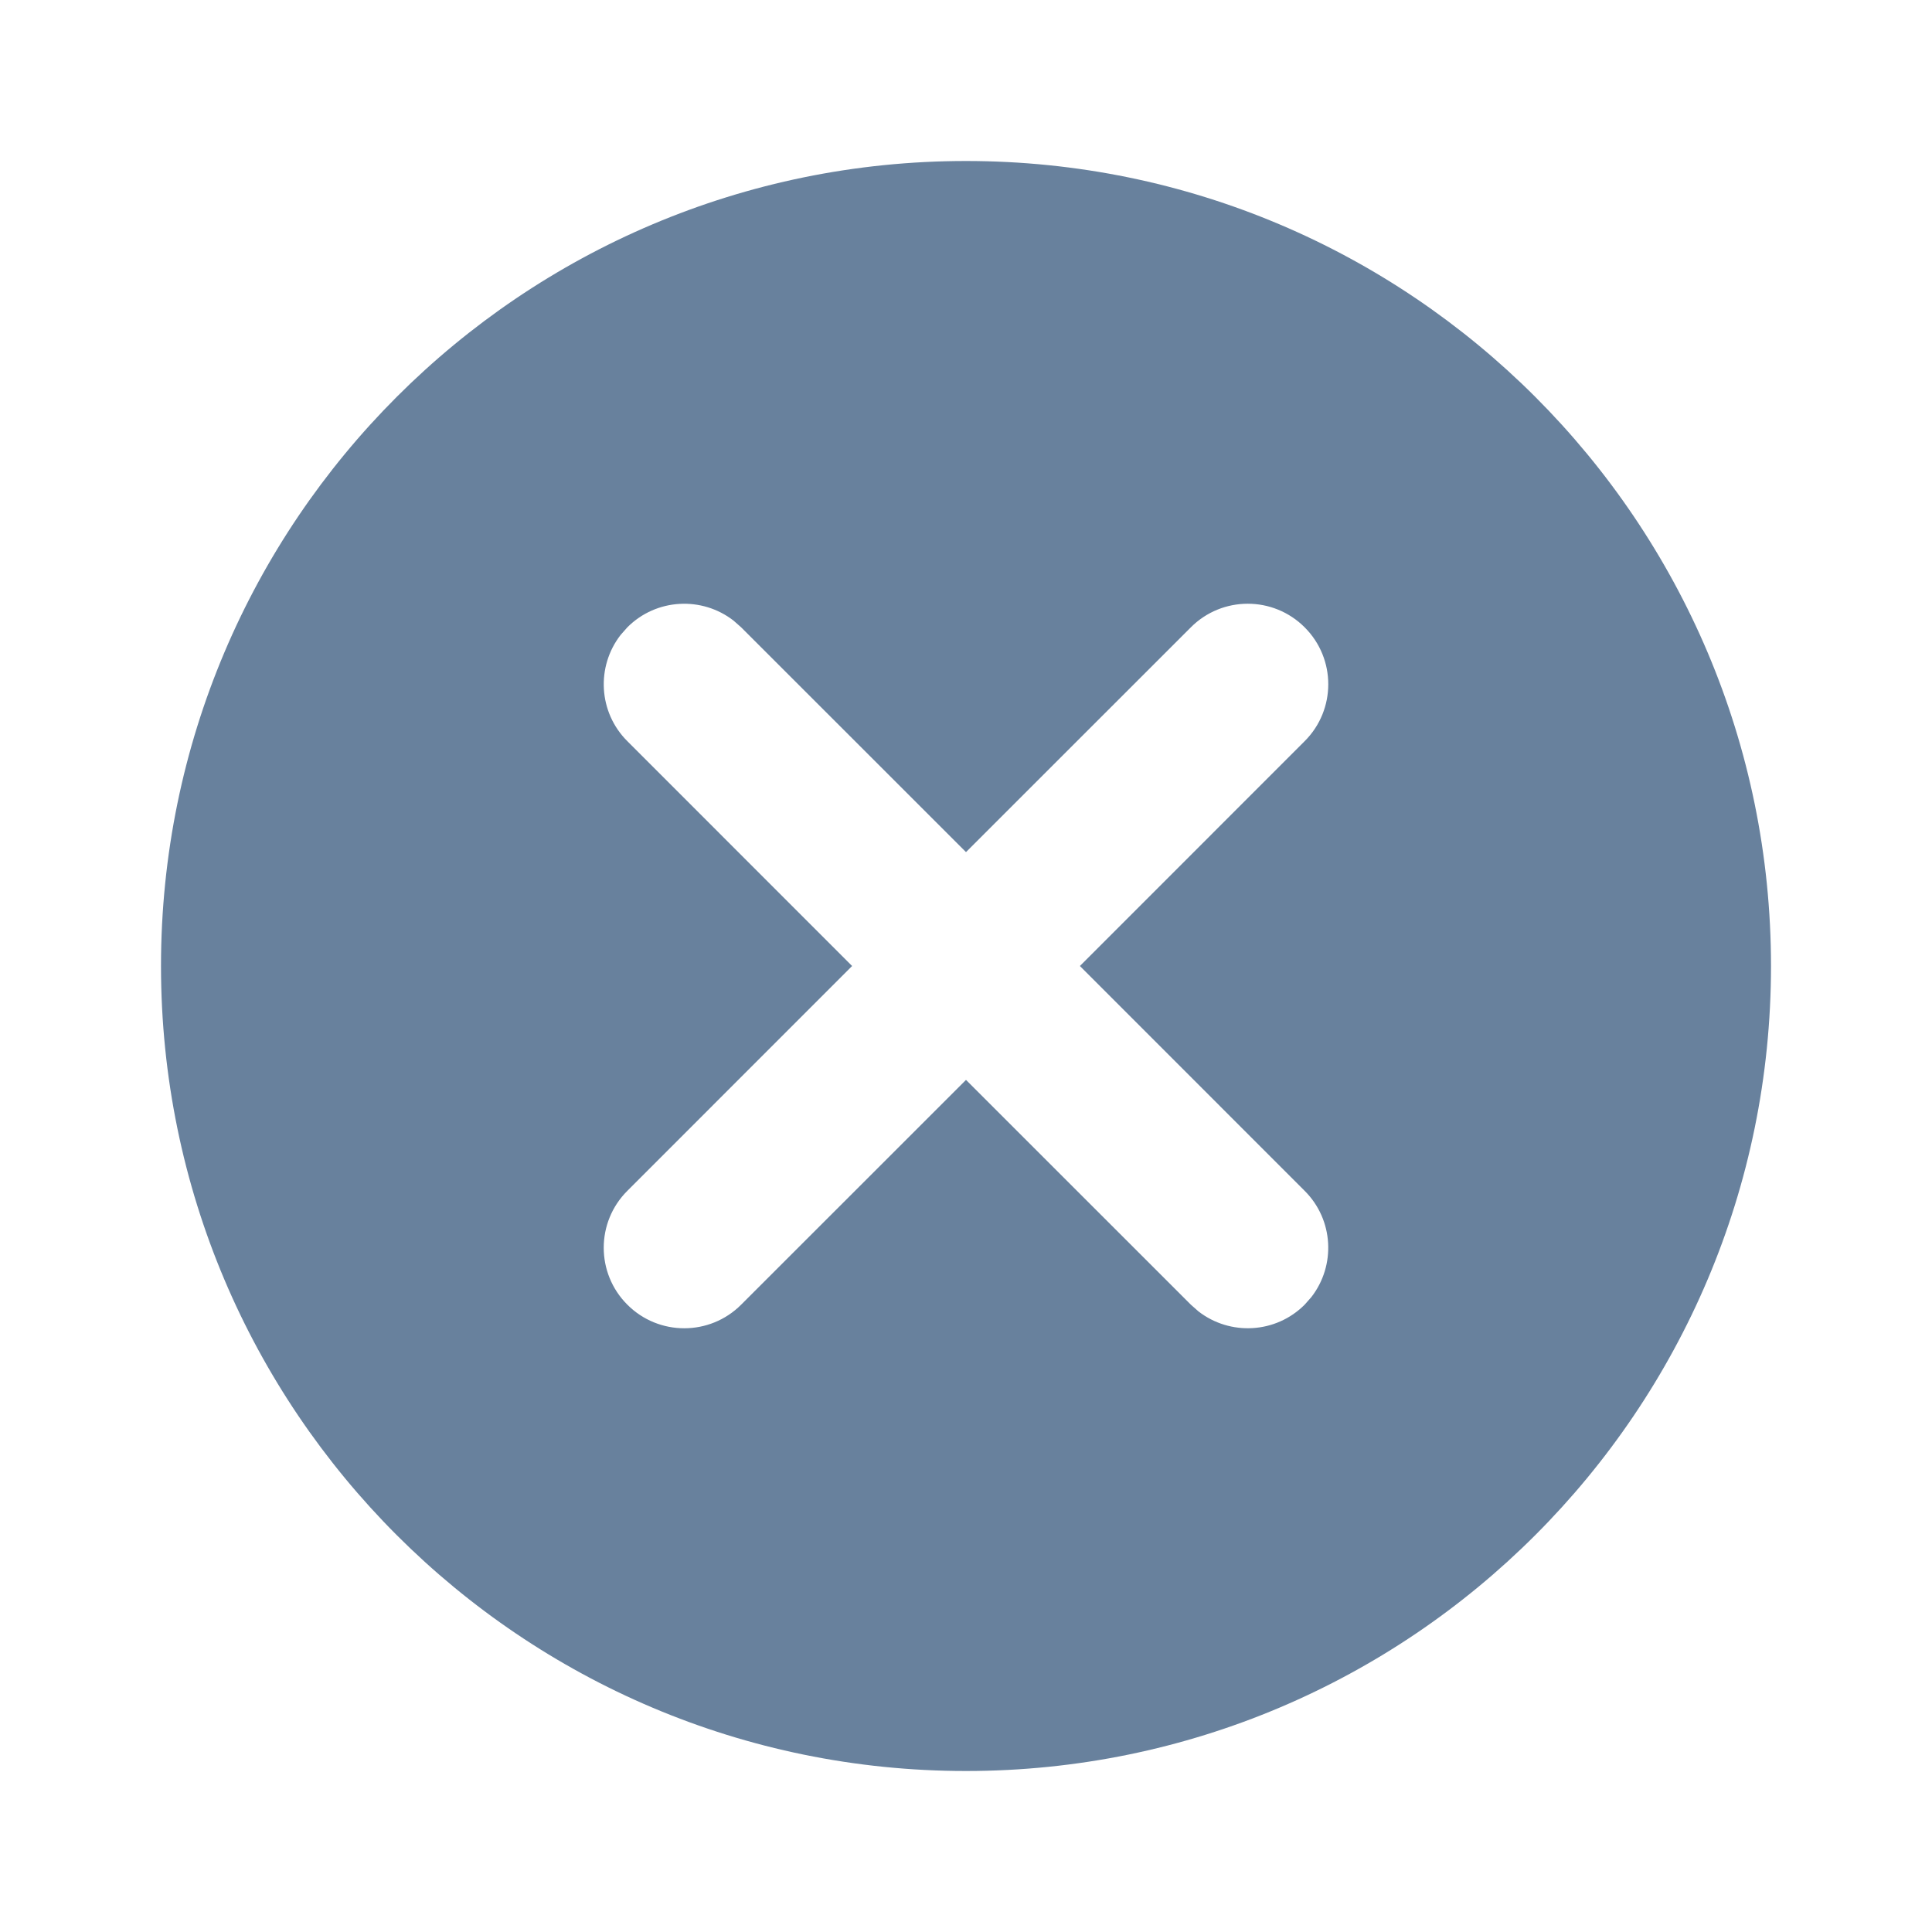 <svg width="24" height="24" viewBox="0 0 24 24" fill="none" xmlns="http://www.w3.org/2000/svg">
<path fill-rule="evenodd" clip-rule="evenodd" d="M12 2C17.522 2 22 6.478 22 12C22 17.522 17.522 22 12 22C6.478 22 2 17.522 2 12C2 6.478 6.478 2 12 2ZM9.113 7.71C8.721 7.405 8.153 7.432 7.793 7.793L7.71 7.887C7.405 8.279 7.432 8.847 7.793 9.207L10.585 12L7.793 14.793C7.402 15.183 7.402 15.817 7.793 16.207C8.183 16.598 8.817 16.598 9.207 16.207L12 13.415L14.793 16.207L14.887 16.29C15.279 16.595 15.847 16.568 16.207 16.207L16.29 16.113C16.595 15.721 16.568 15.153 16.207 14.793L13.415 12L16.207 9.207C16.598 8.817 16.598 8.183 16.207 7.793C15.817 7.402 15.183 7.402 14.793 7.793L12 10.585L9.207 7.793L9.113 7.71Z" fill="#68819D"/>
</svg>
